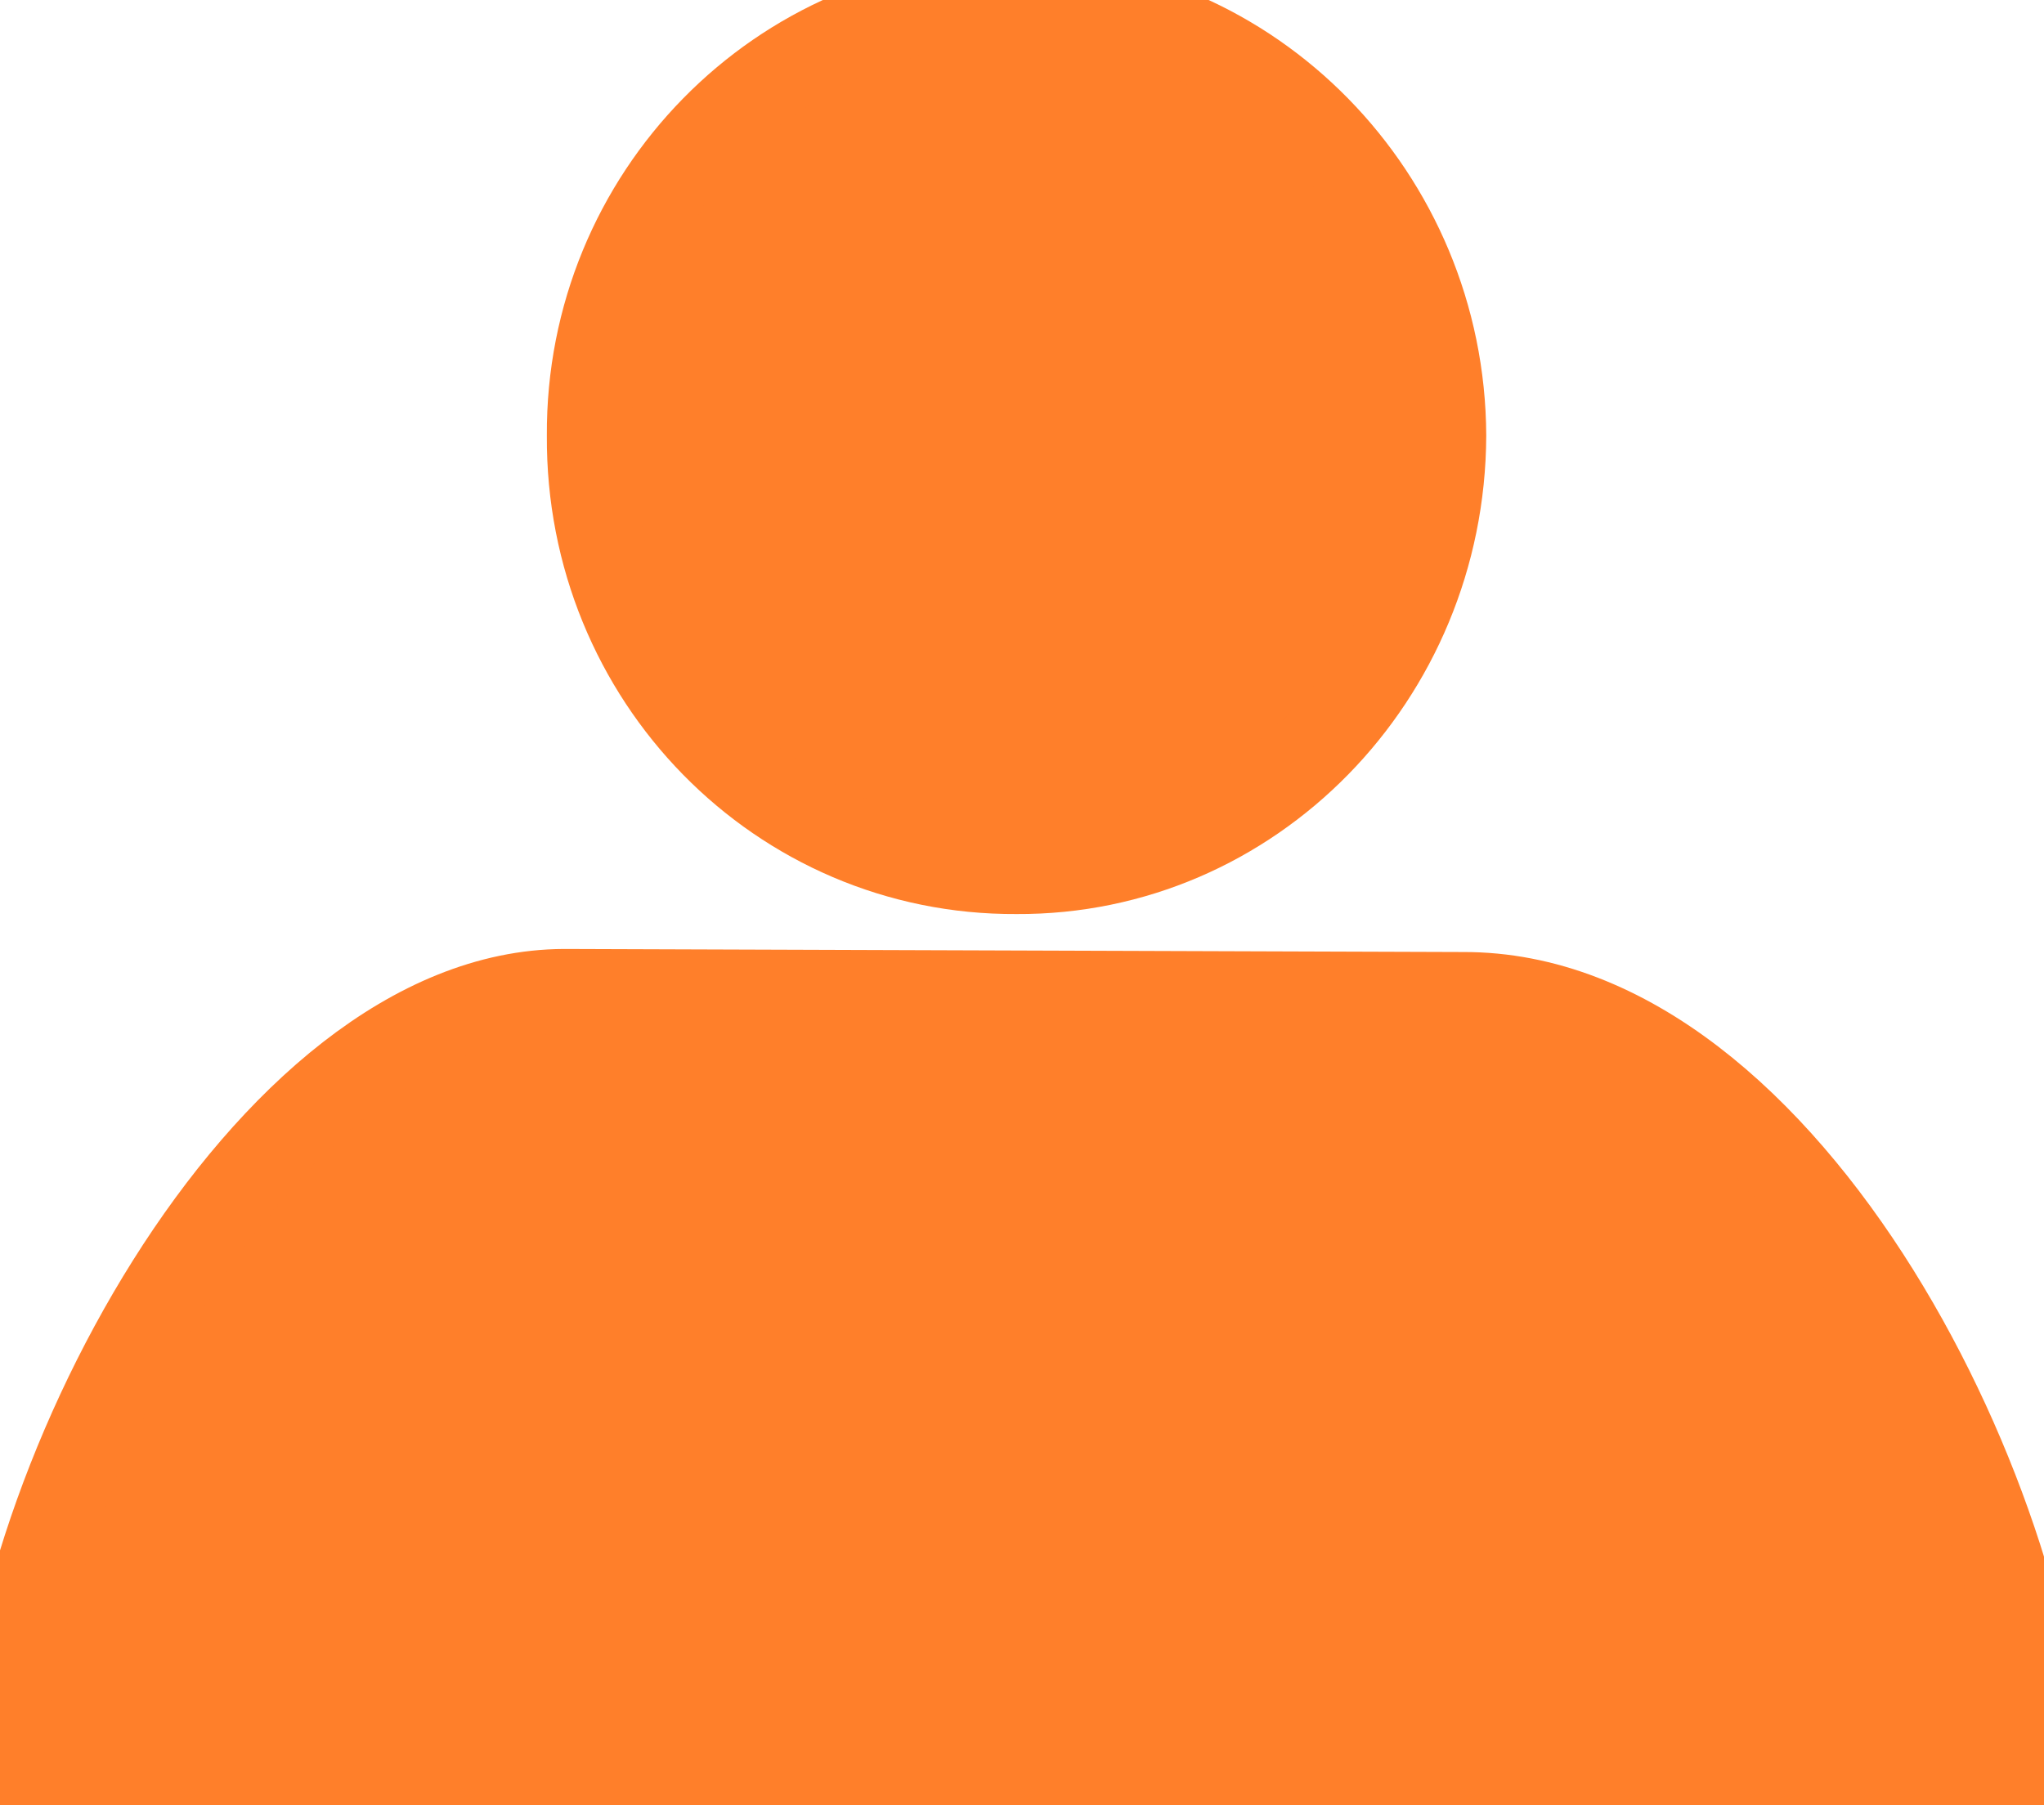 <?xml version="1.0" encoding="UTF-8" standalone="no"?>
<svg
   xmlns:dc="http://purl.org/dc/elements/1.1/"
   xmlns:cc="http://creativecommons.org/ns#"
   xmlns:rdf="http://www.w3.org/1999/02/22-rdf-syntax-ns#"
   xmlns:svg="http://www.w3.org/2000/svg"
   xmlns="http://www.w3.org/2000/svg"
   xmlns:sodipodi="http://sodipodi.sourceforge.net/DTD/sodipodi-0.dtd"
   xmlns:inkscape="http://www.inkscape.org/namespaces/inkscape"
   version="1.1"
   width="24"
   height="21.2"
   id="svg3177"
   inkscape:version="0.48.2 r9819"
   sodipodi:docname="person_aqua.svg">
  <sodipodi:namedview
     pagecolor="#ffffff"
     bordercolor="#666666"
     borderopacity="1"
     objecttolerance="10"
     gridtolerance="10"
     guidetolerance="10"
     inkscape:pageopacity="0"
     inkscape:pageshadow="2"
     inkscape:window-width="1600"
     inkscape:window-height="820"
     id="namedview10"
     showgrid="false"
     fit-margin-top="0"
     fit-margin-left="0"
     fit-margin-right="0"
     fit-margin-bottom="0"
     inkscape:showpageshadow="false"
     showborder="false"
     inkscape:zoom="14.703339"
     inkscape:cx="15.95466"
     inkscape:cy="4.6361689"
     inkscape:window-x="0"
     inkscape:window-y="25"
     inkscape:window-maximized="1"
     inkscape:current-layer="svg3177" />
  <defs
     id="defs3179" />
  <path
     inkscape:connector-curvature="0"
     id="path5"
     d="M 1.23,6.476" />
  <path
     inkscape:connector-curvature="0"
     id="path13"
     d="m 6.623,11.644 c -3.526,0.014 -6.635,5.929 -6.623,9.552 0,0 18.257,0.011 24,0 0.005,-3.361 -2.963,-9.532 -6.825,-9.516 z"
     style="stroke:#ff7f2a;stroke-opacity:1;fill:#ff7f2a;fill-opacity:1" />
  <path
     inkscape:connector-curvature="0"
     id="path15"
     d="m 11.935,10.234 c 2.757,0.015 5.004,-2.277 5.016,-5.118 C 16.939,2.303 14.692,0.011 11.935,-2.8e-6 9.15,0.011 6.903,2.303 6.921,5.116 6.903,7.958 9.15,10.249 11.935,10.234 l 0,0 z" />
  <path
     inkscape:connector-curvature="0"
     id="path17"
     d="M 12.061,5.116" />
  <path
     d="m 11.935,10.234 c 2.757,0.015 5.004,-2.277 5.016,-5.118 C 16.939,2.303 14.692,0.011 11.935,-2.8e-6 9.15,0.011 6.903,2.303 6.921,5.116 6.903,7.958 9.15,10.249 11.935,10.234 l 0,0 z"
     id="path3758"
     inkscape:connector-curvature="0"
     style="stroke:#ff7f2a;stroke-opacity:1;fill:#ff7f2a;fill-opacity:1" />
</svg>
